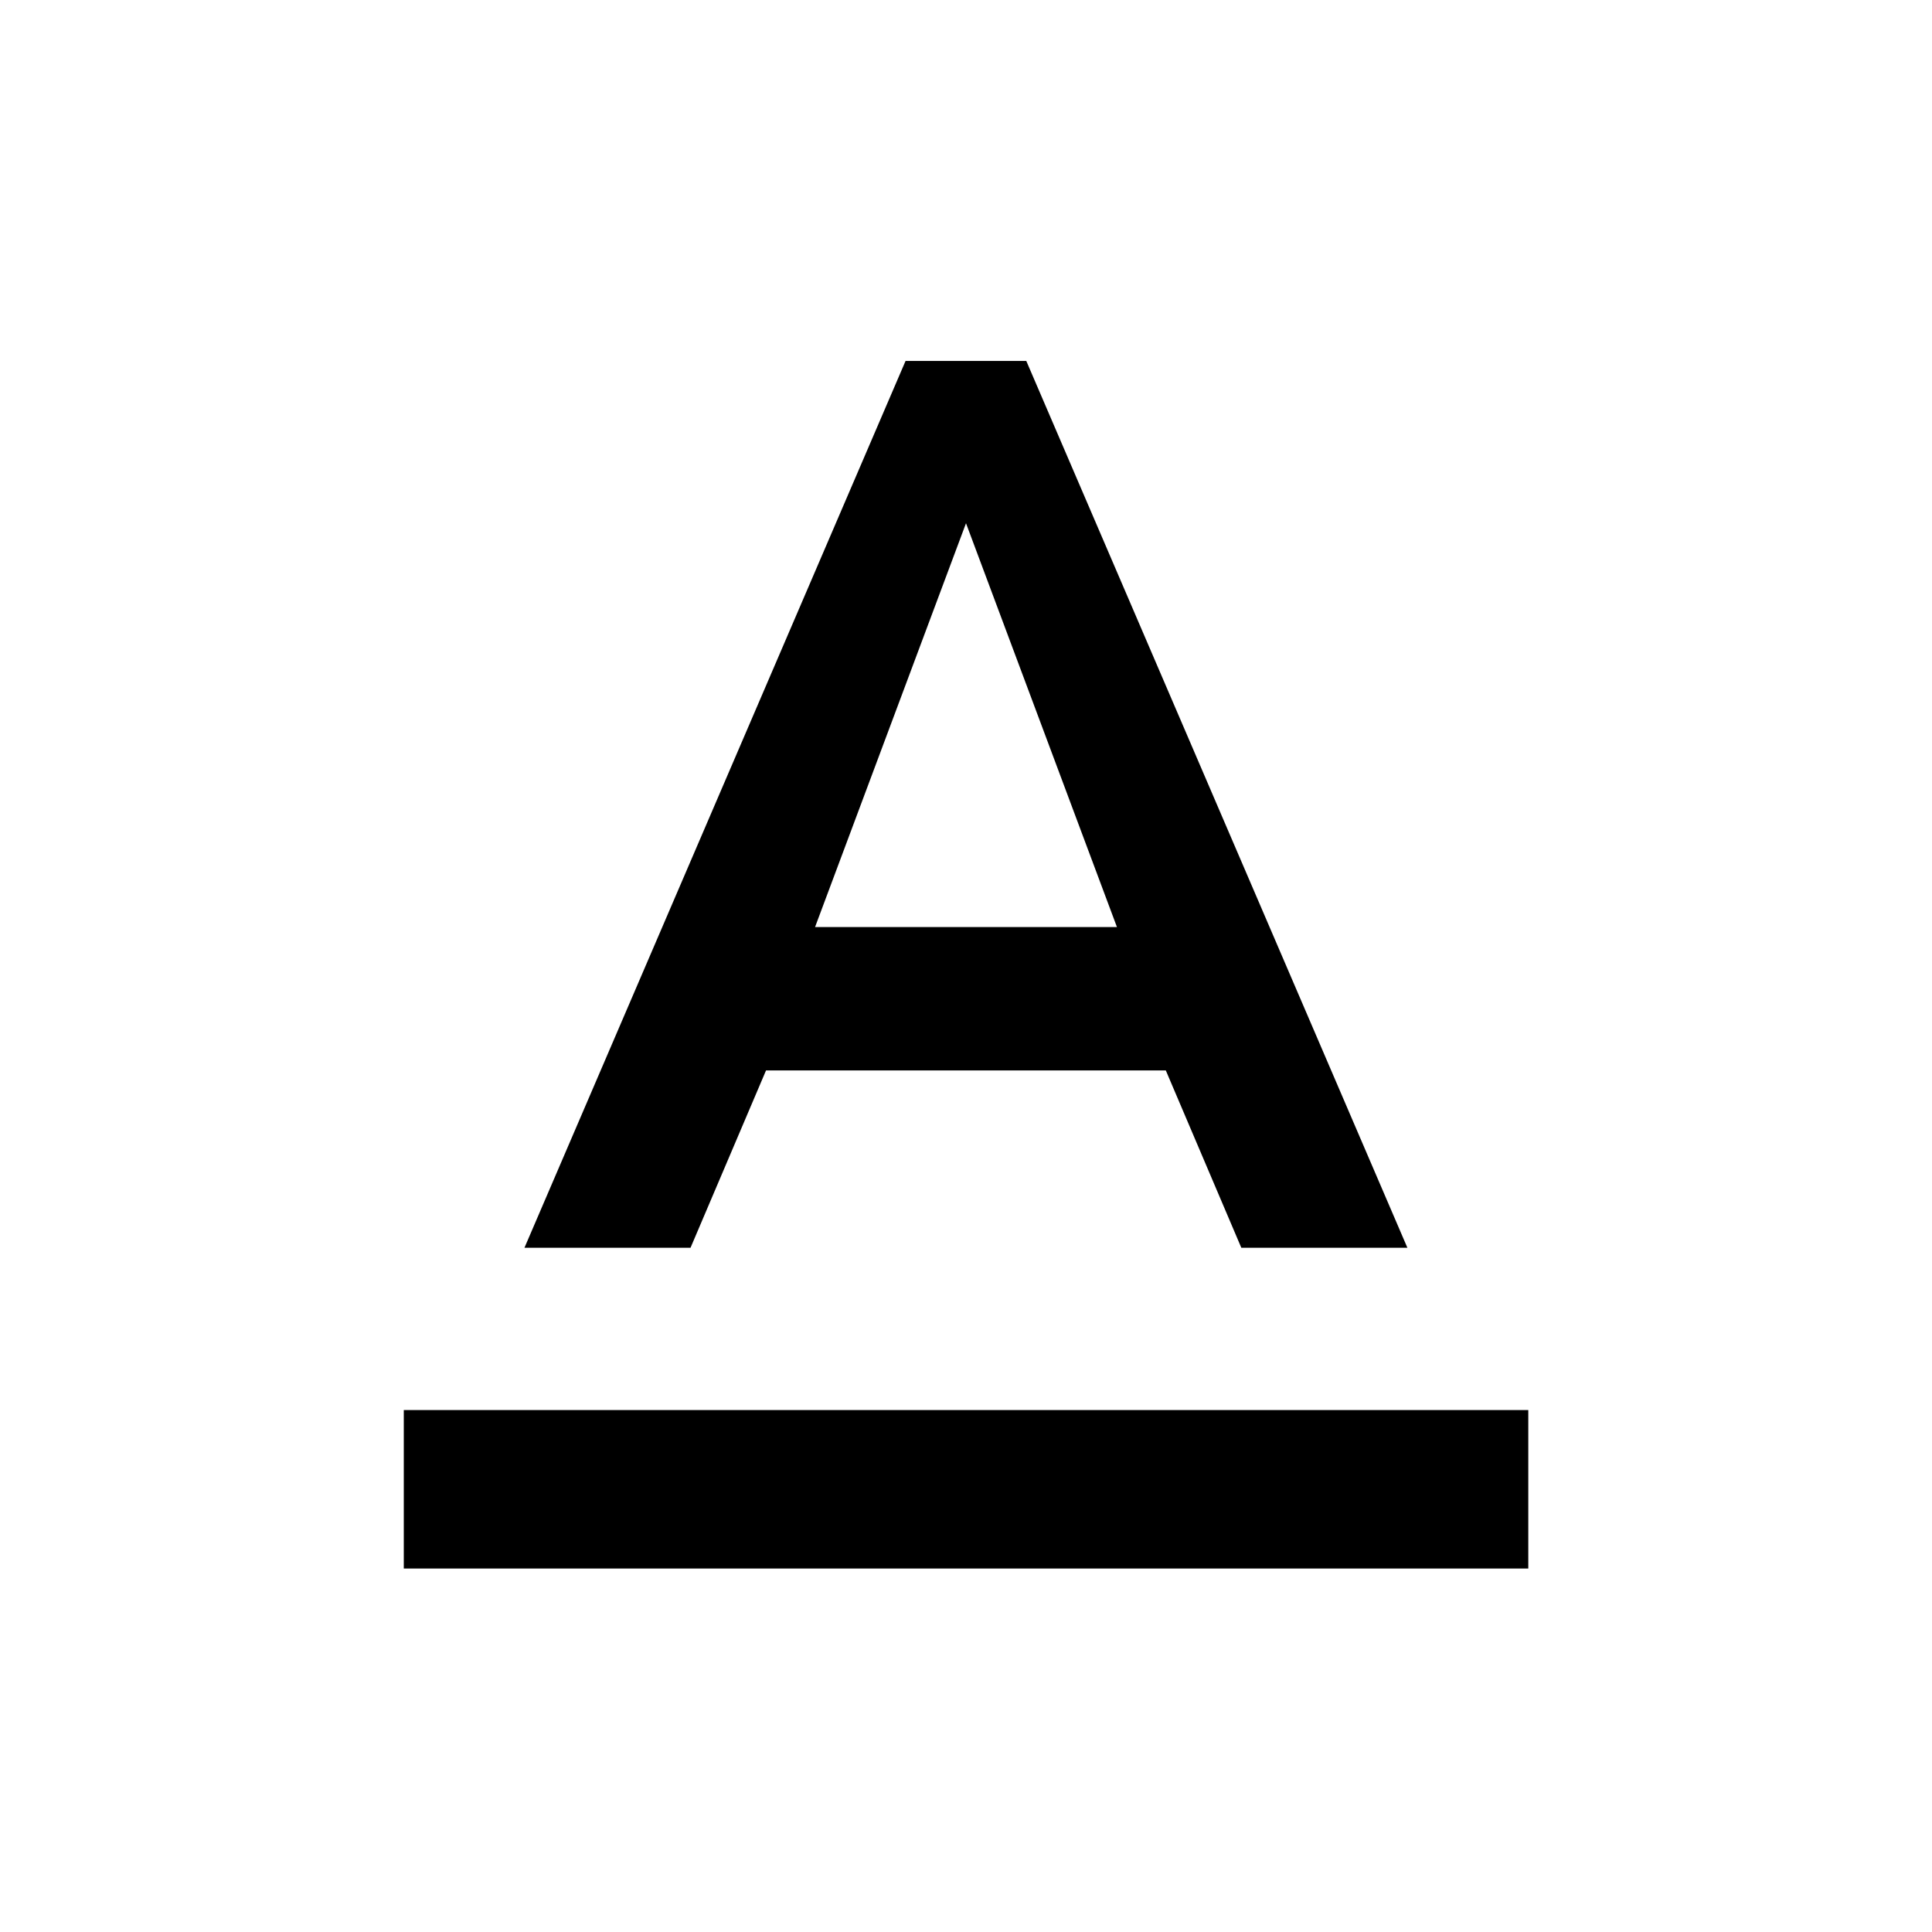 <?xml version="1.0" encoding="utf-8"?>
<!-- Generated by IcoMoon.io -->
<!DOCTYPE svg PUBLIC "-//W3C//DTD SVG 1.1//EN" "http://www.w3.org/Graphics/SVG/1.1/DTD/svg11.dtd">
<svg version="1.1" xmlns="http://www.w3.org/2000/svg" xmlns:xlink="http://www.w3.org/1999/xlink" width="24" height="24" viewBox="0 0 24 24">
<path d="M12 6.5l-1.875 5.016h3.75zM9.516 13.297l-0.938 2.203h-2.063l4.734-11.016h1.5l4.734 11.016h-2.063l-0.938-2.203h-4.969zM5.016 17.516h13.969v1.969h-13.969v-1.969z"></path>
</svg>
